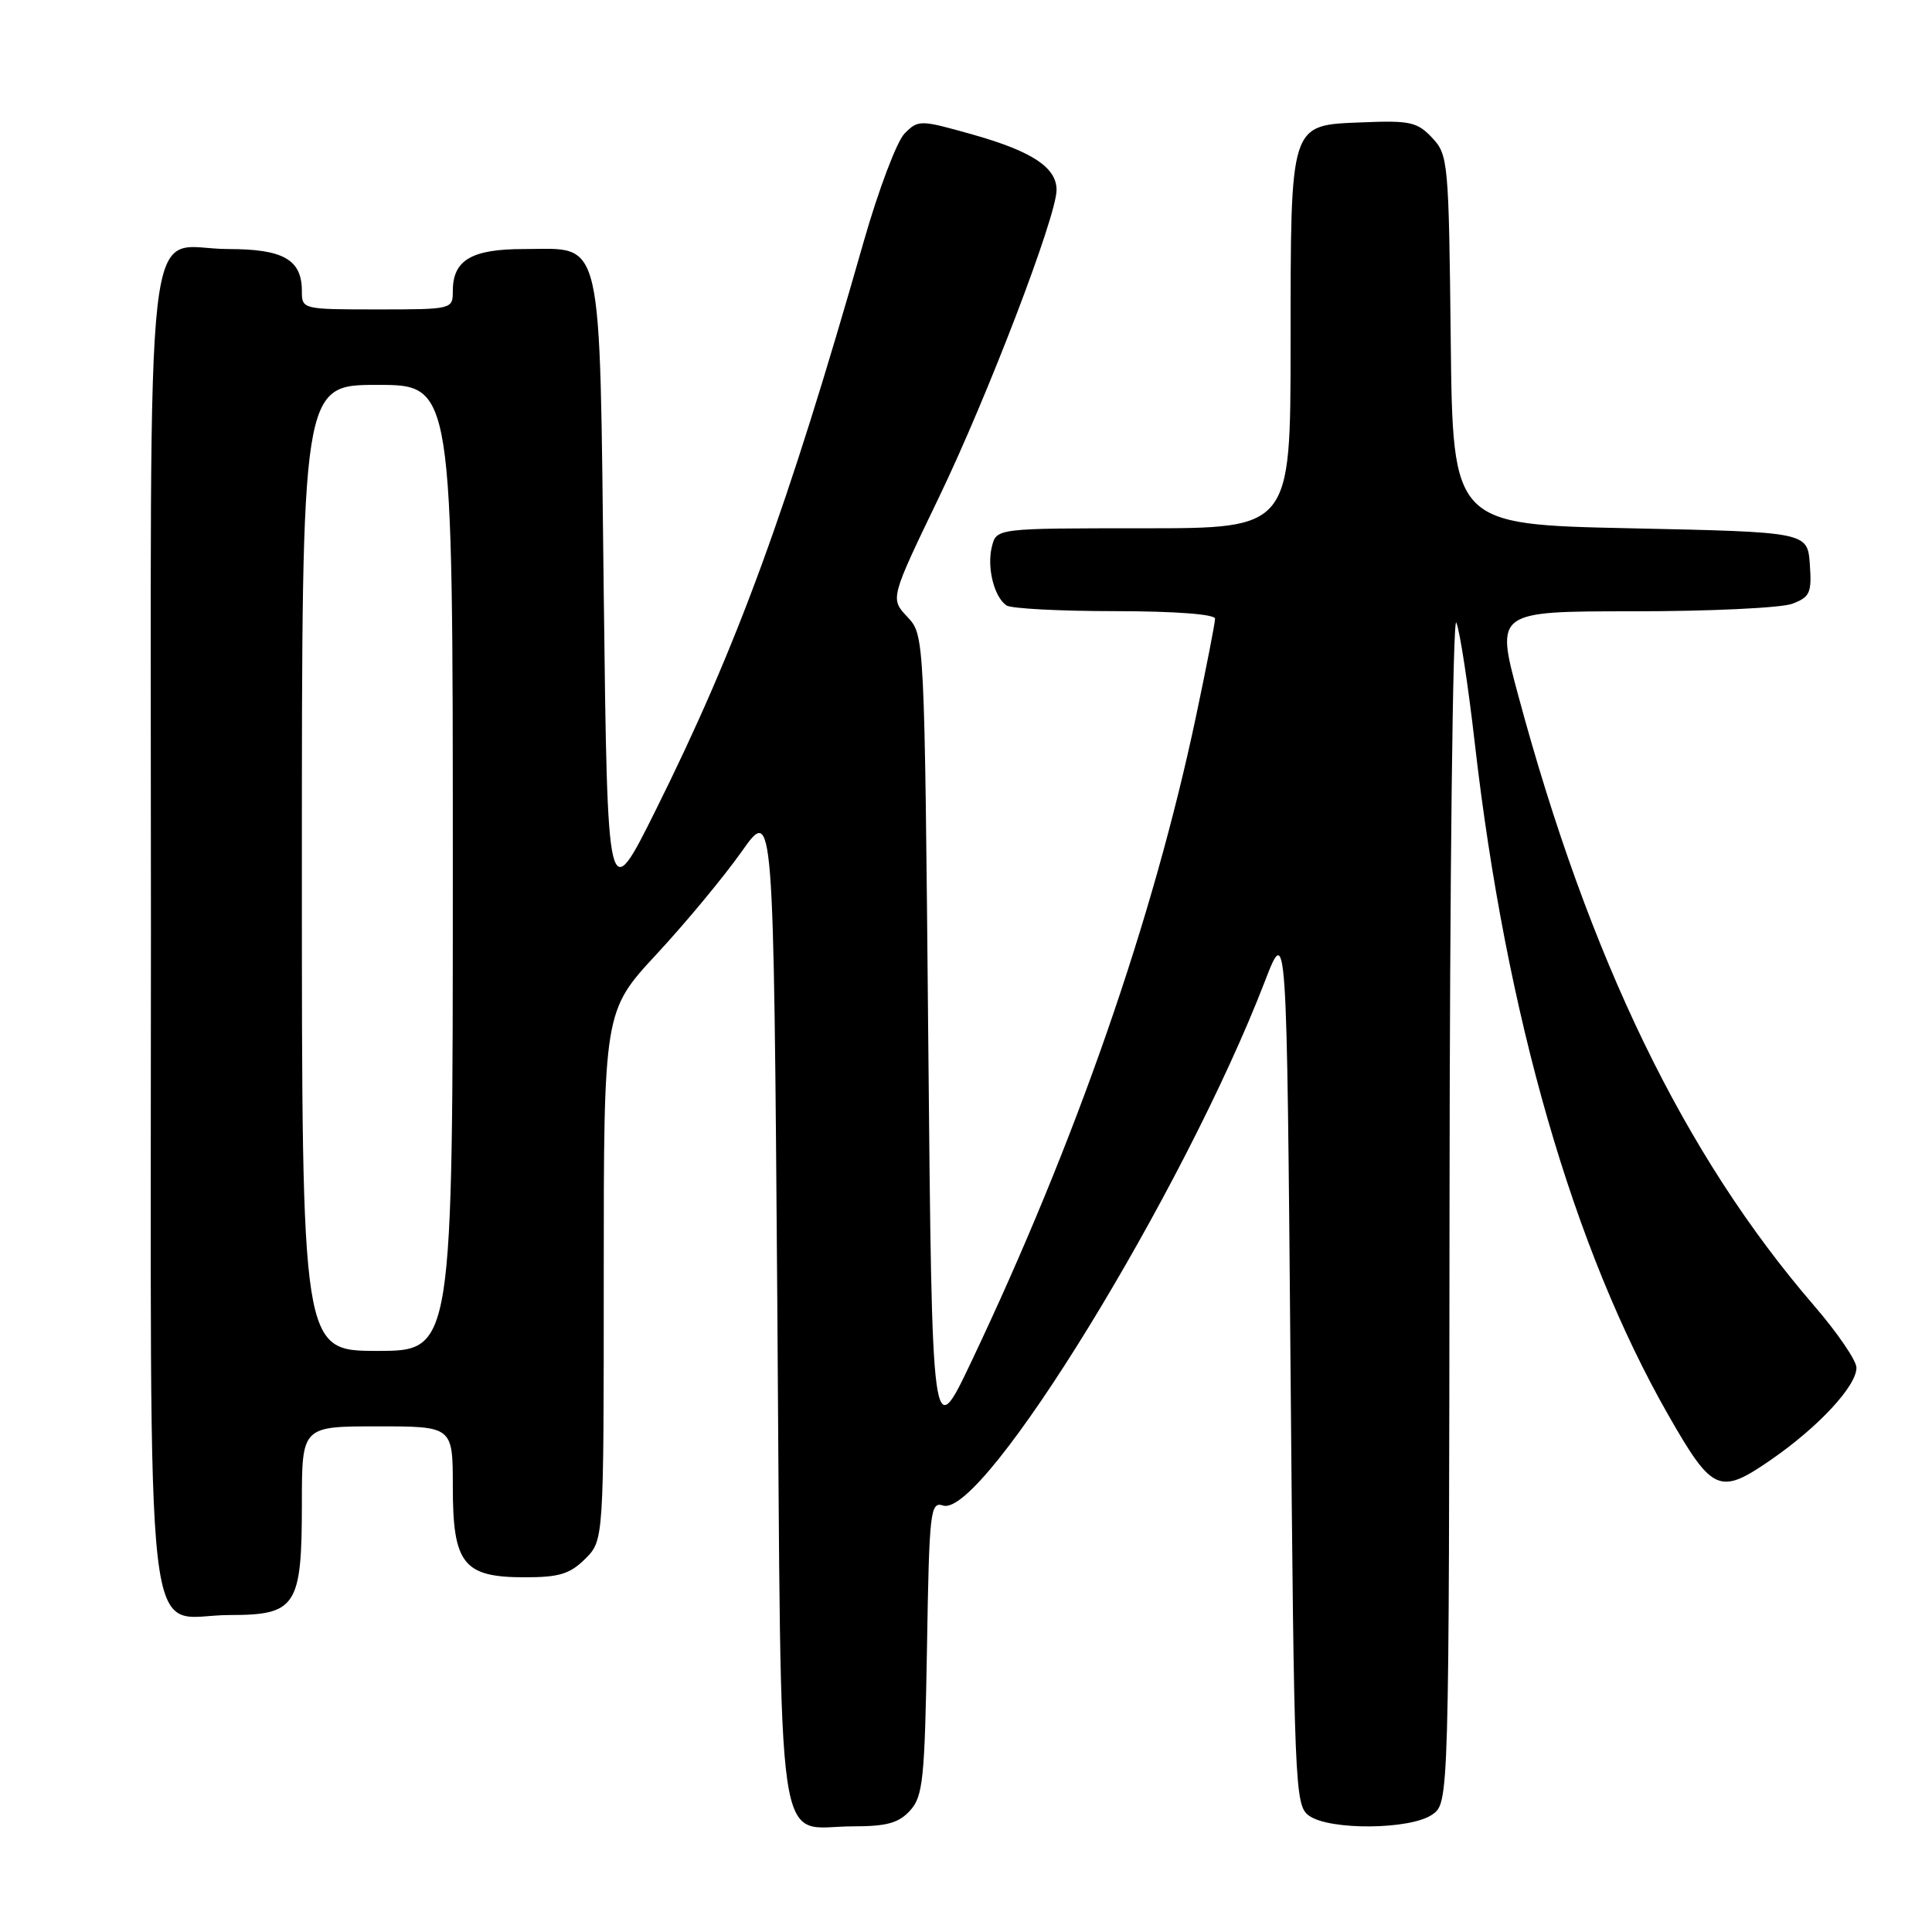 <?xml version="1.0" encoding="UTF-8" standalone="no"?>
<!DOCTYPE svg PUBLIC "-//W3C//DTD SVG 1.1//EN" "http://www.w3.org/Graphics/SVG/1.1/DTD/svg11.dtd" >
<svg xmlns="http://www.w3.org/2000/svg" xmlns:xlink="http://www.w3.org/1999/xlink" version="1.1" viewBox="0 0 256 256">
 <g >
 <path fill="currentColor"
d=" M 120.60 239.90 C 122.30 238.01 122.53 235.80 122.83 218.35 C 123.13 200.12 123.27 198.95 124.97 199.49 C 130.29 201.18 156.88 157.87 167.61 130.01 C 170.50 122.53 170.50 122.53 171.00 180.84 C 171.48 237.11 171.57 239.21 173.44 240.58 C 176.13 242.55 186.90 242.46 189.78 240.44 C 192.00 238.89 192.00 238.89 192.07 159.69 C 192.10 116.06 192.51 81.40 192.97 82.50 C 193.44 83.60 194.54 90.80 195.42 98.50 C 199.56 134.60 208.46 165.47 221.11 187.59 C 226.91 197.72 227.85 198.13 234.62 193.46 C 240.93 189.11 246.01 183.65 245.99 181.22 C 245.98 180.27 243.45 176.57 240.37 173.00 C 223.17 153.06 210.60 127.12 201.17 92.13 C 198.17 81.00 198.17 81.00 216.52 81.00 C 226.61 81.00 236.05 80.55 237.49 80.00 C 239.84 79.11 240.08 78.55 239.81 74.75 C 239.50 70.50 239.50 70.50 216.00 70.00 C 192.50 69.50 192.50 69.50 192.23 45.05 C 191.97 21.43 191.89 20.51 189.77 18.26 C 187.81 16.17 186.82 15.95 180.56 16.21 C 170.81 16.61 171.03 15.93 171.01 45.75 C 171.00 70.00 171.00 70.00 151.52 70.00 C 132.04 70.00 132.04 70.00 131.43 72.43 C 130.74 75.19 131.73 79.14 133.38 80.23 C 134.00 80.64 140.46 80.98 147.75 80.98 C 155.76 80.99 161.00 81.39 161.00 81.98 C 161.00 82.53 159.87 88.34 158.48 94.91 C 152.79 121.85 142.55 151.27 128.74 180.36 C 123.50 191.40 123.50 191.40 123.00 137.78 C 122.50 84.16 122.50 84.16 120.23 81.74 C 117.95 79.32 117.95 79.32 124.41 65.91 C 130.89 52.45 140.00 28.65 140.00 25.17 C 140.00 22.20 136.78 20.07 129.00 17.86 C 121.91 15.86 121.70 15.85 119.87 17.68 C 118.84 18.71 116.40 25.17 114.44 32.03 C 104.32 67.51 97.69 85.63 86.89 107.34 C 80.50 120.18 80.50 120.18 80.00 78.69 C 79.42 30.19 80.07 33.00 69.42 33.00 C 62.47 33.00 60.00 34.46 60.00 38.57 C 60.00 40.98 59.92 41.00 50.00 41.00 C 40.08 41.00 40.00 40.98 40.00 38.57 C 40.00 34.40 37.55 33.00 30.26 33.00 C 18.89 33.00 20.00 23.24 20.00 123.15 C 20.00 223.58 18.90 214.00 30.44 214.00 C 39.25 214.00 40.00 212.85 40.00 199.28 C 40.00 189.00 40.00 189.00 50.00 189.00 C 60.00 189.00 60.00 189.00 60.00 197.00 C 60.00 207.25 61.40 209.00 69.55 209.00 C 74.10 209.00 75.53 208.56 77.55 206.55 C 80.00 204.09 80.00 204.09 80.00 169.04 C 80.00 133.98 80.00 133.98 87.03 126.40 C 90.90 122.23 95.96 116.12 98.28 112.83 C 102.50 106.85 102.50 106.85 103.00 173.00 C 103.57 248.66 102.60 242.00 113.04 242.00 C 117.51 242.00 119.09 241.56 120.60 239.90 Z  M 40.00 115.00 C 40.00 51.00 40.00 51.00 50.00 51.00 C 60.00 51.00 60.00 51.00 60.00 115.00 C 60.00 179.00 60.00 179.00 50.00 179.00 C 40.00 179.00 40.00 179.00 40.00 115.00 Z "/>
</g>
</svg>